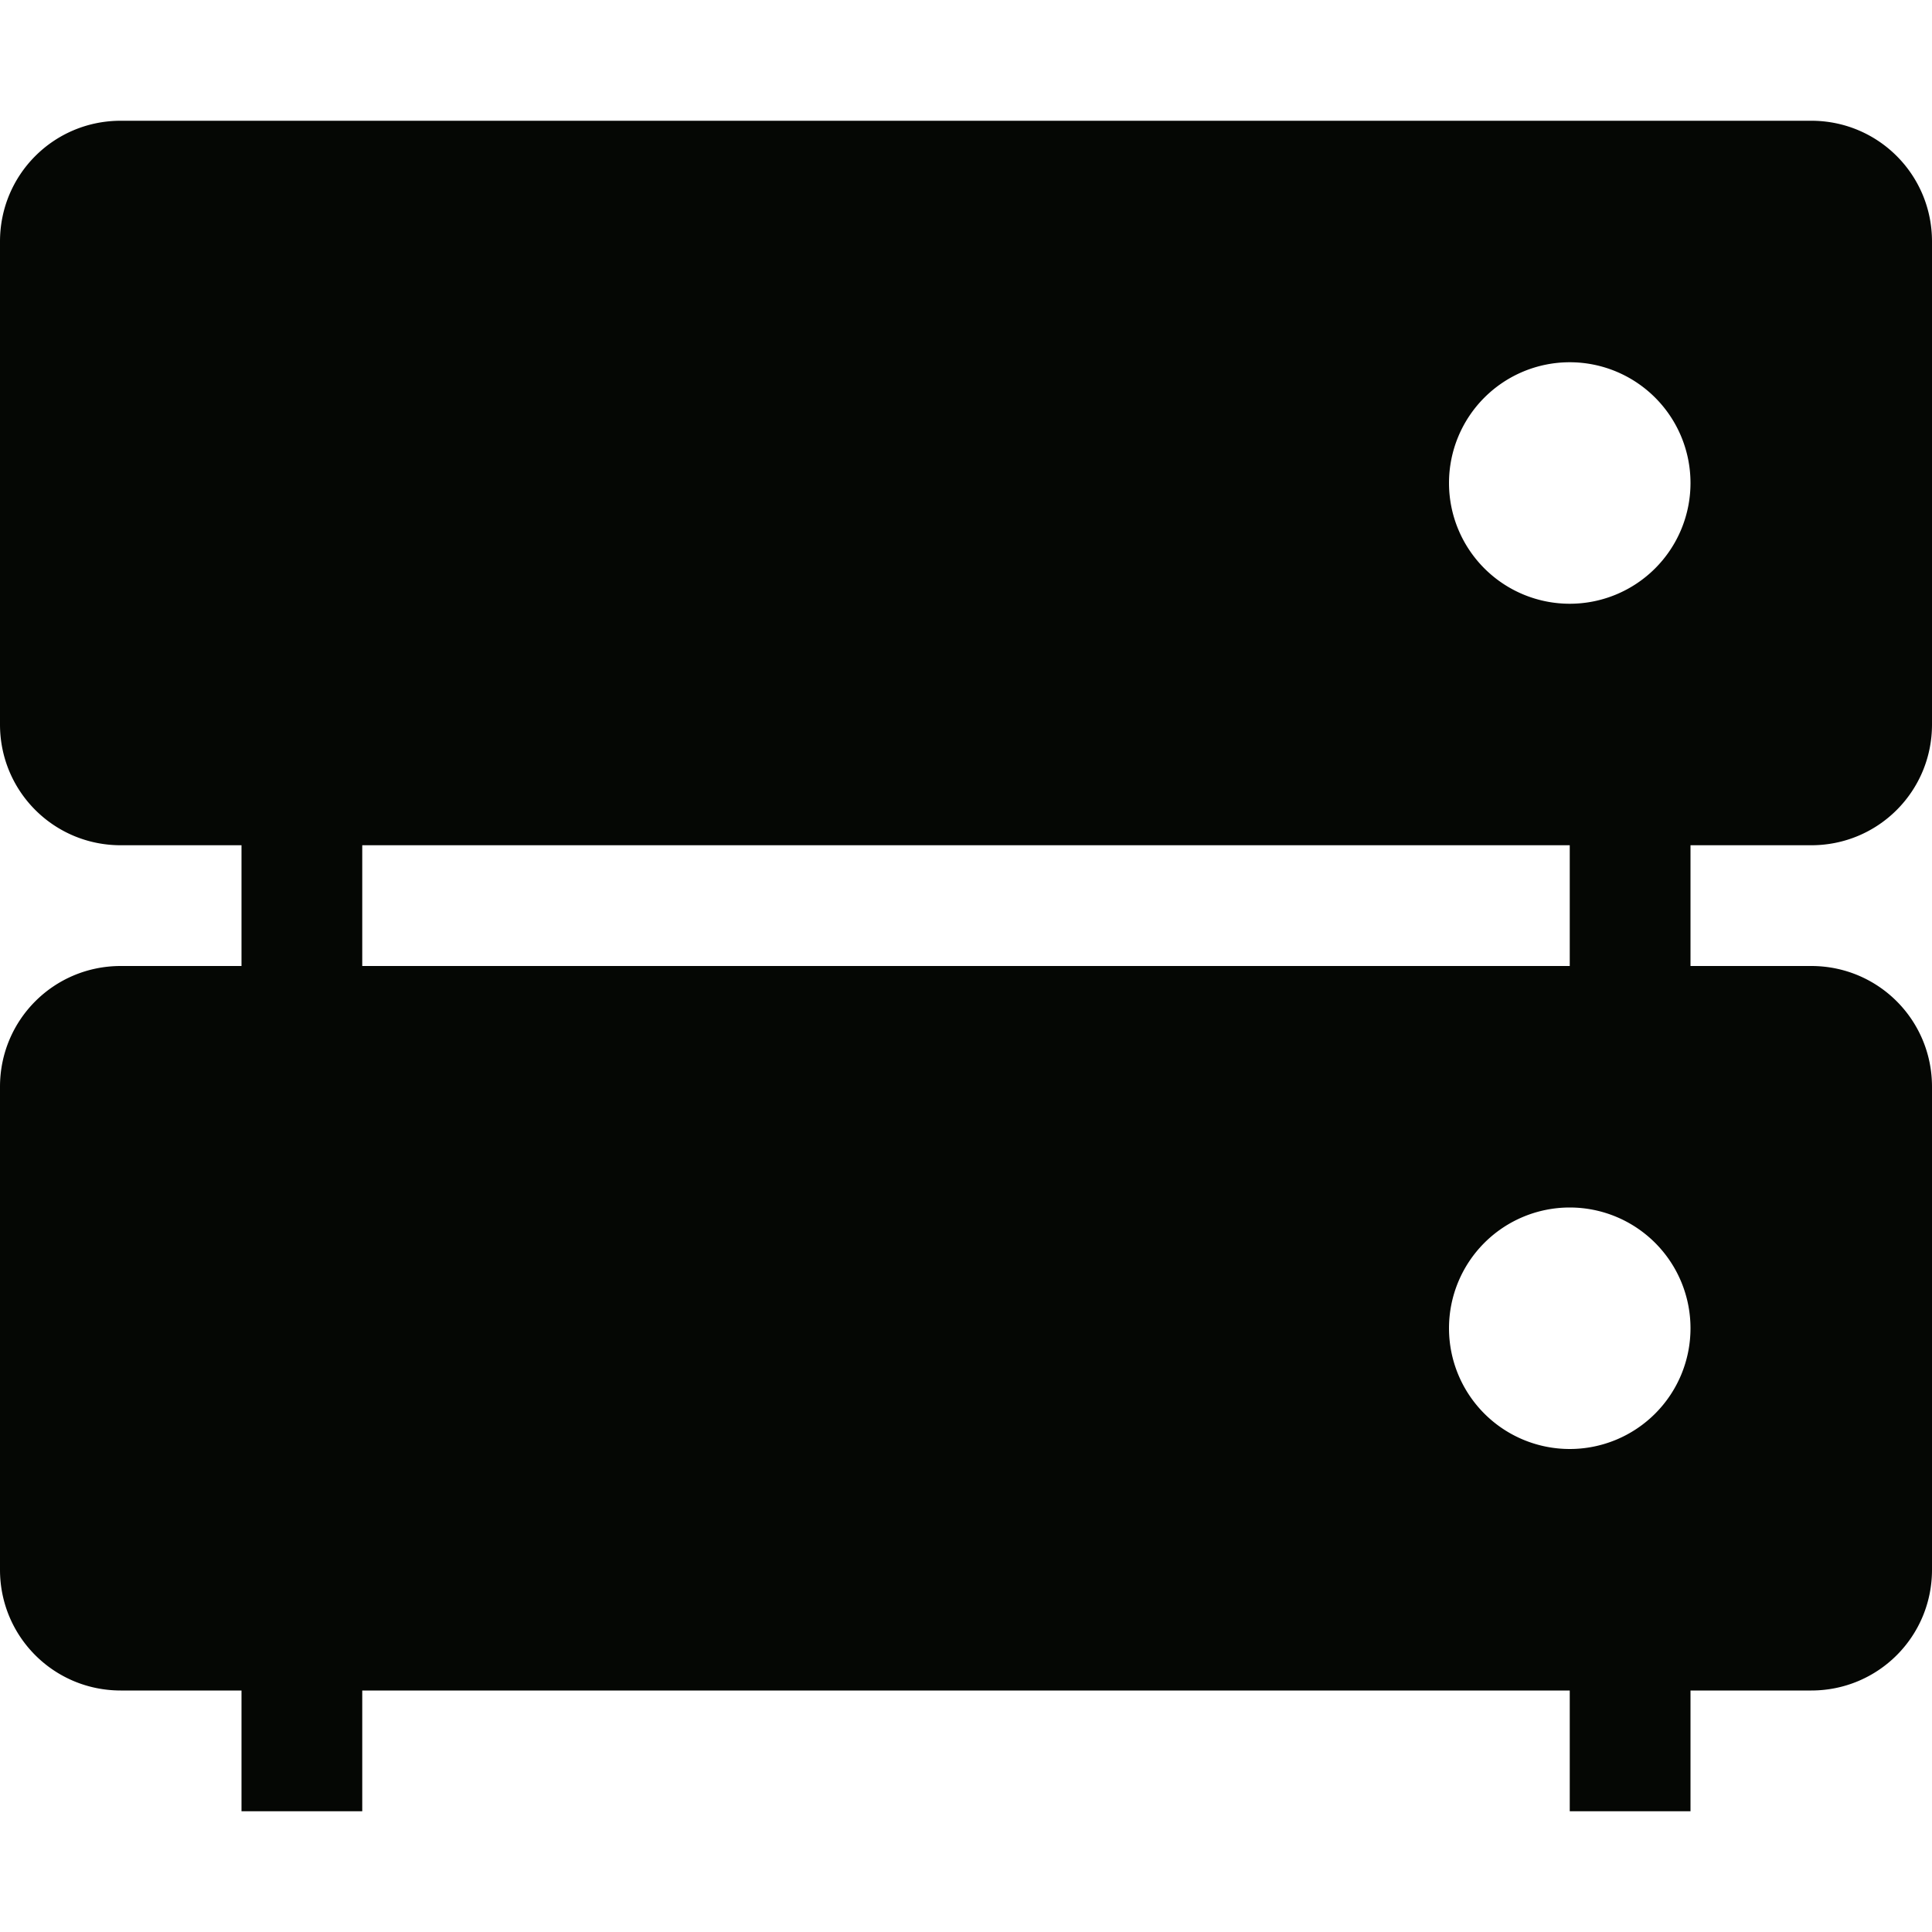 <svg xmlns="http://www.w3.org/2000/svg" width="16" height="16" version="1.1">
 <path style="fill:#050704" d="M 13,6 H 14 V 9 H 13 Z"/>
 <path style="fill:#050704" d="M 2,6 H 3 V 9 H 2 Z"/>
 <path style="fill:#050704" d="M 13,13 H 14 V 15 H 13 Z"/>
 <path style="fill:#050704" d="M 2,13 H 3 V 15 H 2 Z"/>
 <path style="fill:#050704" d="M 1 1 C 0.446 1 0 1.446 0 2 L 0 6 C 0 6.554 0.446 7 1 7 L 15 7 C 15.554 7 16 6.554 16 6 L 16 2 C 16 1.446 15.554 1 15 1 L 1 1 z M 13 3 A 1 1 0 0 1 14 4 A 1 1 0 0 1 13 5 A 1 1 0 0 1 12 4 A 1 1 0 0 1 13 3 z"/>
 <path style="fill:#050704" d="M 1,8 C 0.446,8 0,8.446 0,9 V 13 C 0,13.554 0.446,14 1,14 H 15 C 15.554,14 16,13.554 16,13 V 9 C 16,8.446 15.554,8 15,8 Z M 13,10 A 1,1 0 0 1 14,11 1,1 0 0 1 13,12 1,1 0 0 1 12,11 1,1 0 0 1 13,10 Z"/>
</svg>
